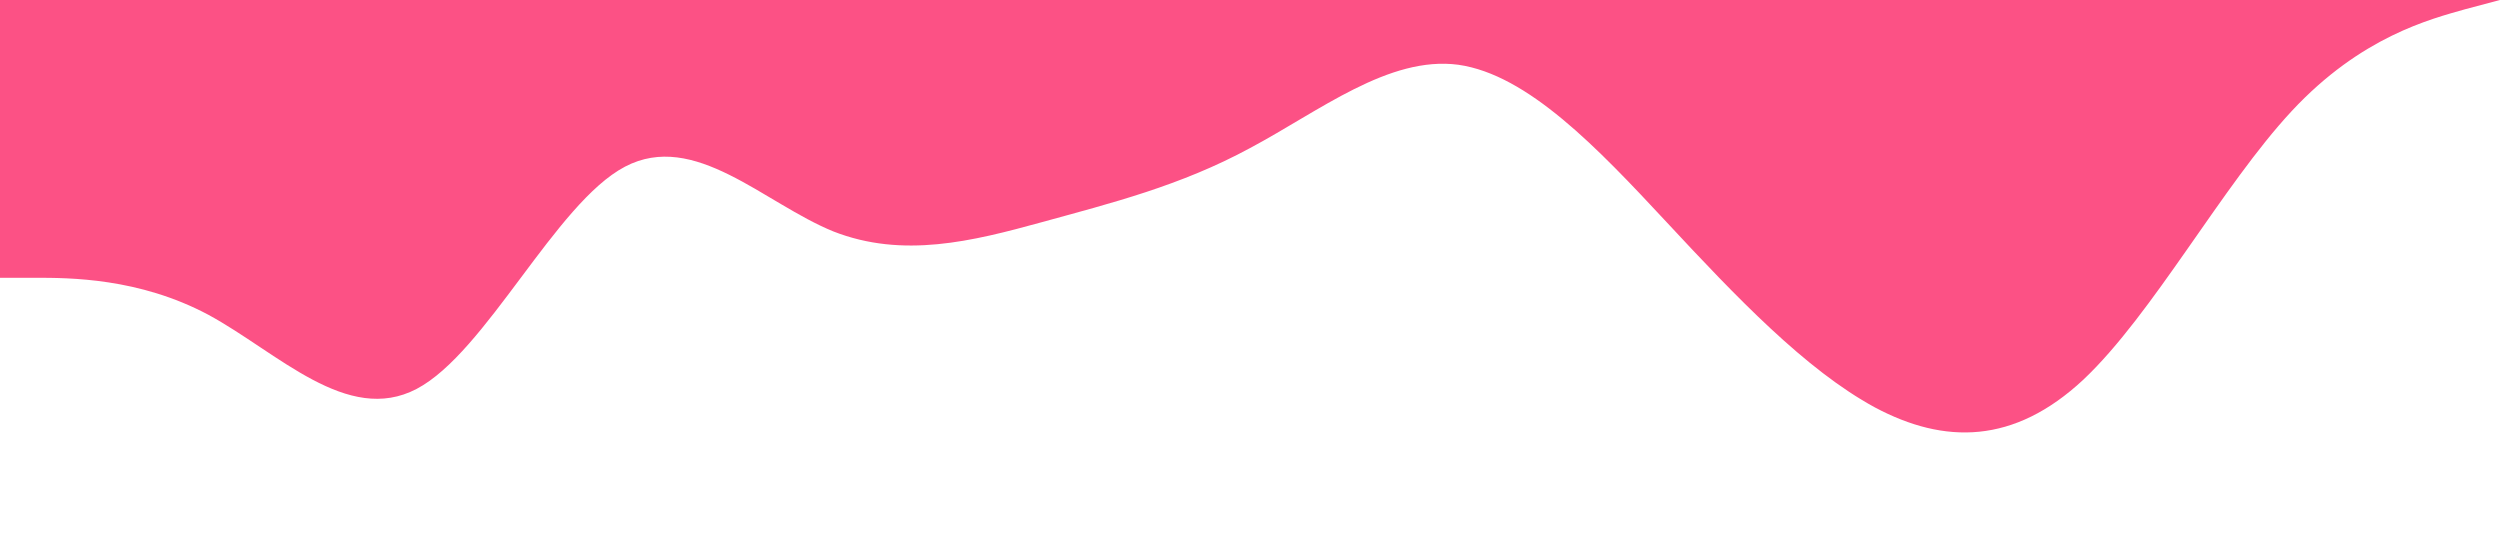 <?xml version="1.0" standalone="no"?><svg xmlns="http://www.w3.org/2000/svg" viewBox="0 0 1440 320"><path fill="#FC5185" fill-opacity="1" d="M0,160L20,160C40,160,80,160,120,181.3C160,203,200,245,240,224C280,203,320,117,360,96C400,75,440,117,480,133.3C520,149,560,139,600,128C640,117,680,107,720,85.3C760,64,800,32,840,37.3C880,43,920,85,960,128C1000,171,1040,213,1080,234.7C1120,256,1160,256,1200,218.7C1240,181,1280,107,1320,64C1360,21,1400,11,1420,5.3L1440,0L1440,0L1420,0C1400,0,1360,0,1320,0C1280,0,1240,0,1200,0C1160,0,1120,0,1080,0C1040,0,1000,0,960,0C920,0,880,0,840,0C800,0,760,0,720,0C680,0,640,0,600,0C560,0,520,0,480,0C440,0,400,0,360,0C320,0,280,0,240,0C200,0,160,0,120,0C80,0,40,0,20,0L0,0Z"></path></svg>